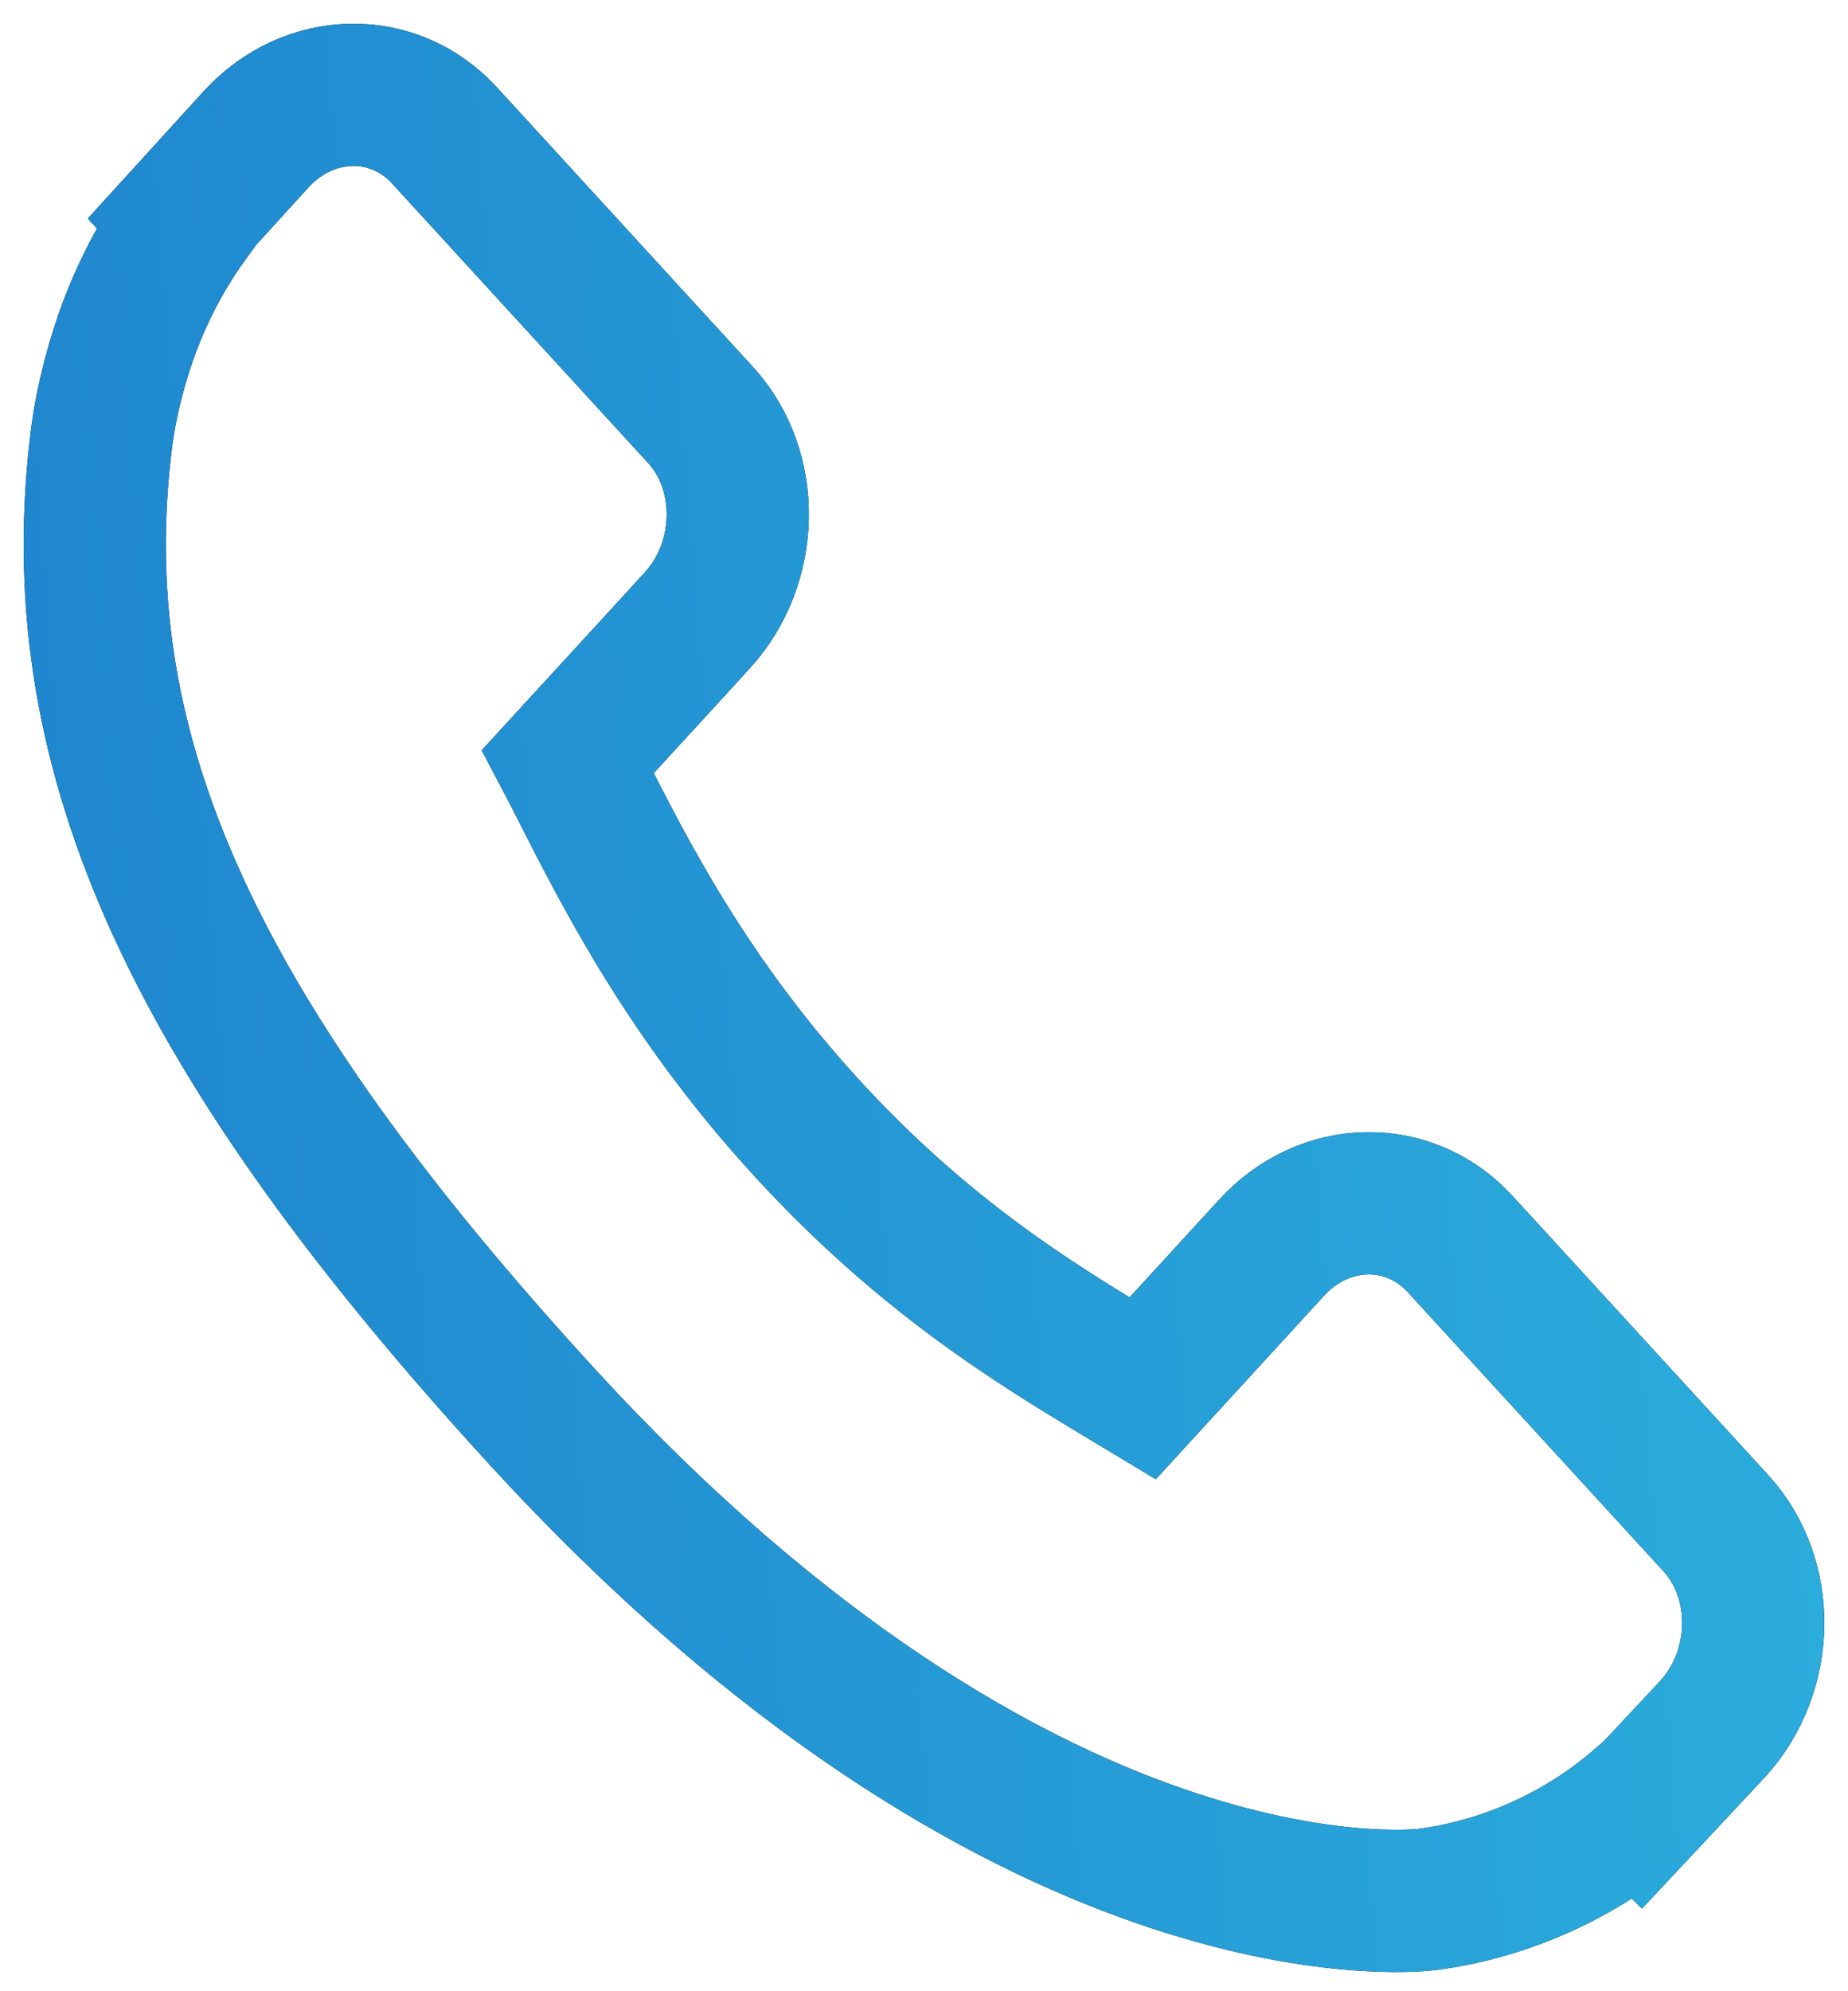 <svg width="39" height="42" viewBox="0 0 39 42" fill="none" xmlns="http://www.w3.org/2000/svg">
<path d="M36.215 32.132L30.81 26.235C29.733 25.065 27.951 25.1 26.837 26.316L24.113 29.286C23.941 29.183 23.763 29.075 23.576 28.96C21.856 27.921 19.503 26.496 17.026 23.792C14.542 21.082 13.235 18.511 12.279 16.634C12.178 16.435 12.082 16.243 11.986 16.061L13.814 14.07L14.712 13.089C15.828 11.871 15.859 9.927 14.785 8.754L9.38 2.856C8.305 1.684 6.522 1.72 5.406 2.937L3.883 4.609L3.924 4.654C3.413 5.365 2.987 6.185 2.669 7.069C2.376 7.911 2.194 8.714 2.11 9.519C1.397 15.974 4.101 21.873 11.438 29.878C21.582 40.943 29.756 40.107 30.108 40.066C30.877 39.966 31.613 39.766 32.361 39.449C33.164 39.107 33.915 38.642 34.567 38.086L34.6 38.118L36.143 36.469C37.257 35.252 37.289 33.307 36.215 32.132Z" stroke="black" stroke-width="3"/>
<path d="M36.215 32.132L30.81 26.235C29.733 25.065 27.951 25.1 26.837 26.316L24.113 29.286C23.941 29.183 23.763 29.075 23.576 28.96C21.856 27.921 19.503 26.496 17.026 23.792C14.542 21.082 13.235 18.511 12.279 16.634C12.178 16.435 12.082 16.243 11.986 16.061L13.814 14.07L14.712 13.089C15.828 11.871 15.859 9.927 14.785 8.754L9.38 2.856C8.305 1.684 6.522 1.72 5.406 2.937L3.883 4.609L3.924 4.654C3.413 5.365 2.987 6.185 2.669 7.069C2.376 7.911 2.194 8.714 2.11 9.519C1.397 15.974 4.101 21.873 11.438 29.878C21.582 40.943 29.756 40.107 30.108 40.066C30.877 39.966 31.613 39.766 32.361 39.449C33.164 39.107 33.915 38.642 34.567 38.086L34.6 38.118L36.143 36.469C37.257 35.252 37.289 33.307 36.215 32.132Z" stroke="url(#paint0_linear)" stroke-width="3"/>
<defs>
<linearGradient id="paint0_linear" x1="-25.816" y1="69.048" x2="47.661" y2="63.485" gradientUnits="userSpaceOnUse">
<stop stop-color="#1568C4"/>
<stop offset="1" stop-color="#2DB3DE"/>
</linearGradient>
</defs>
</svg>
